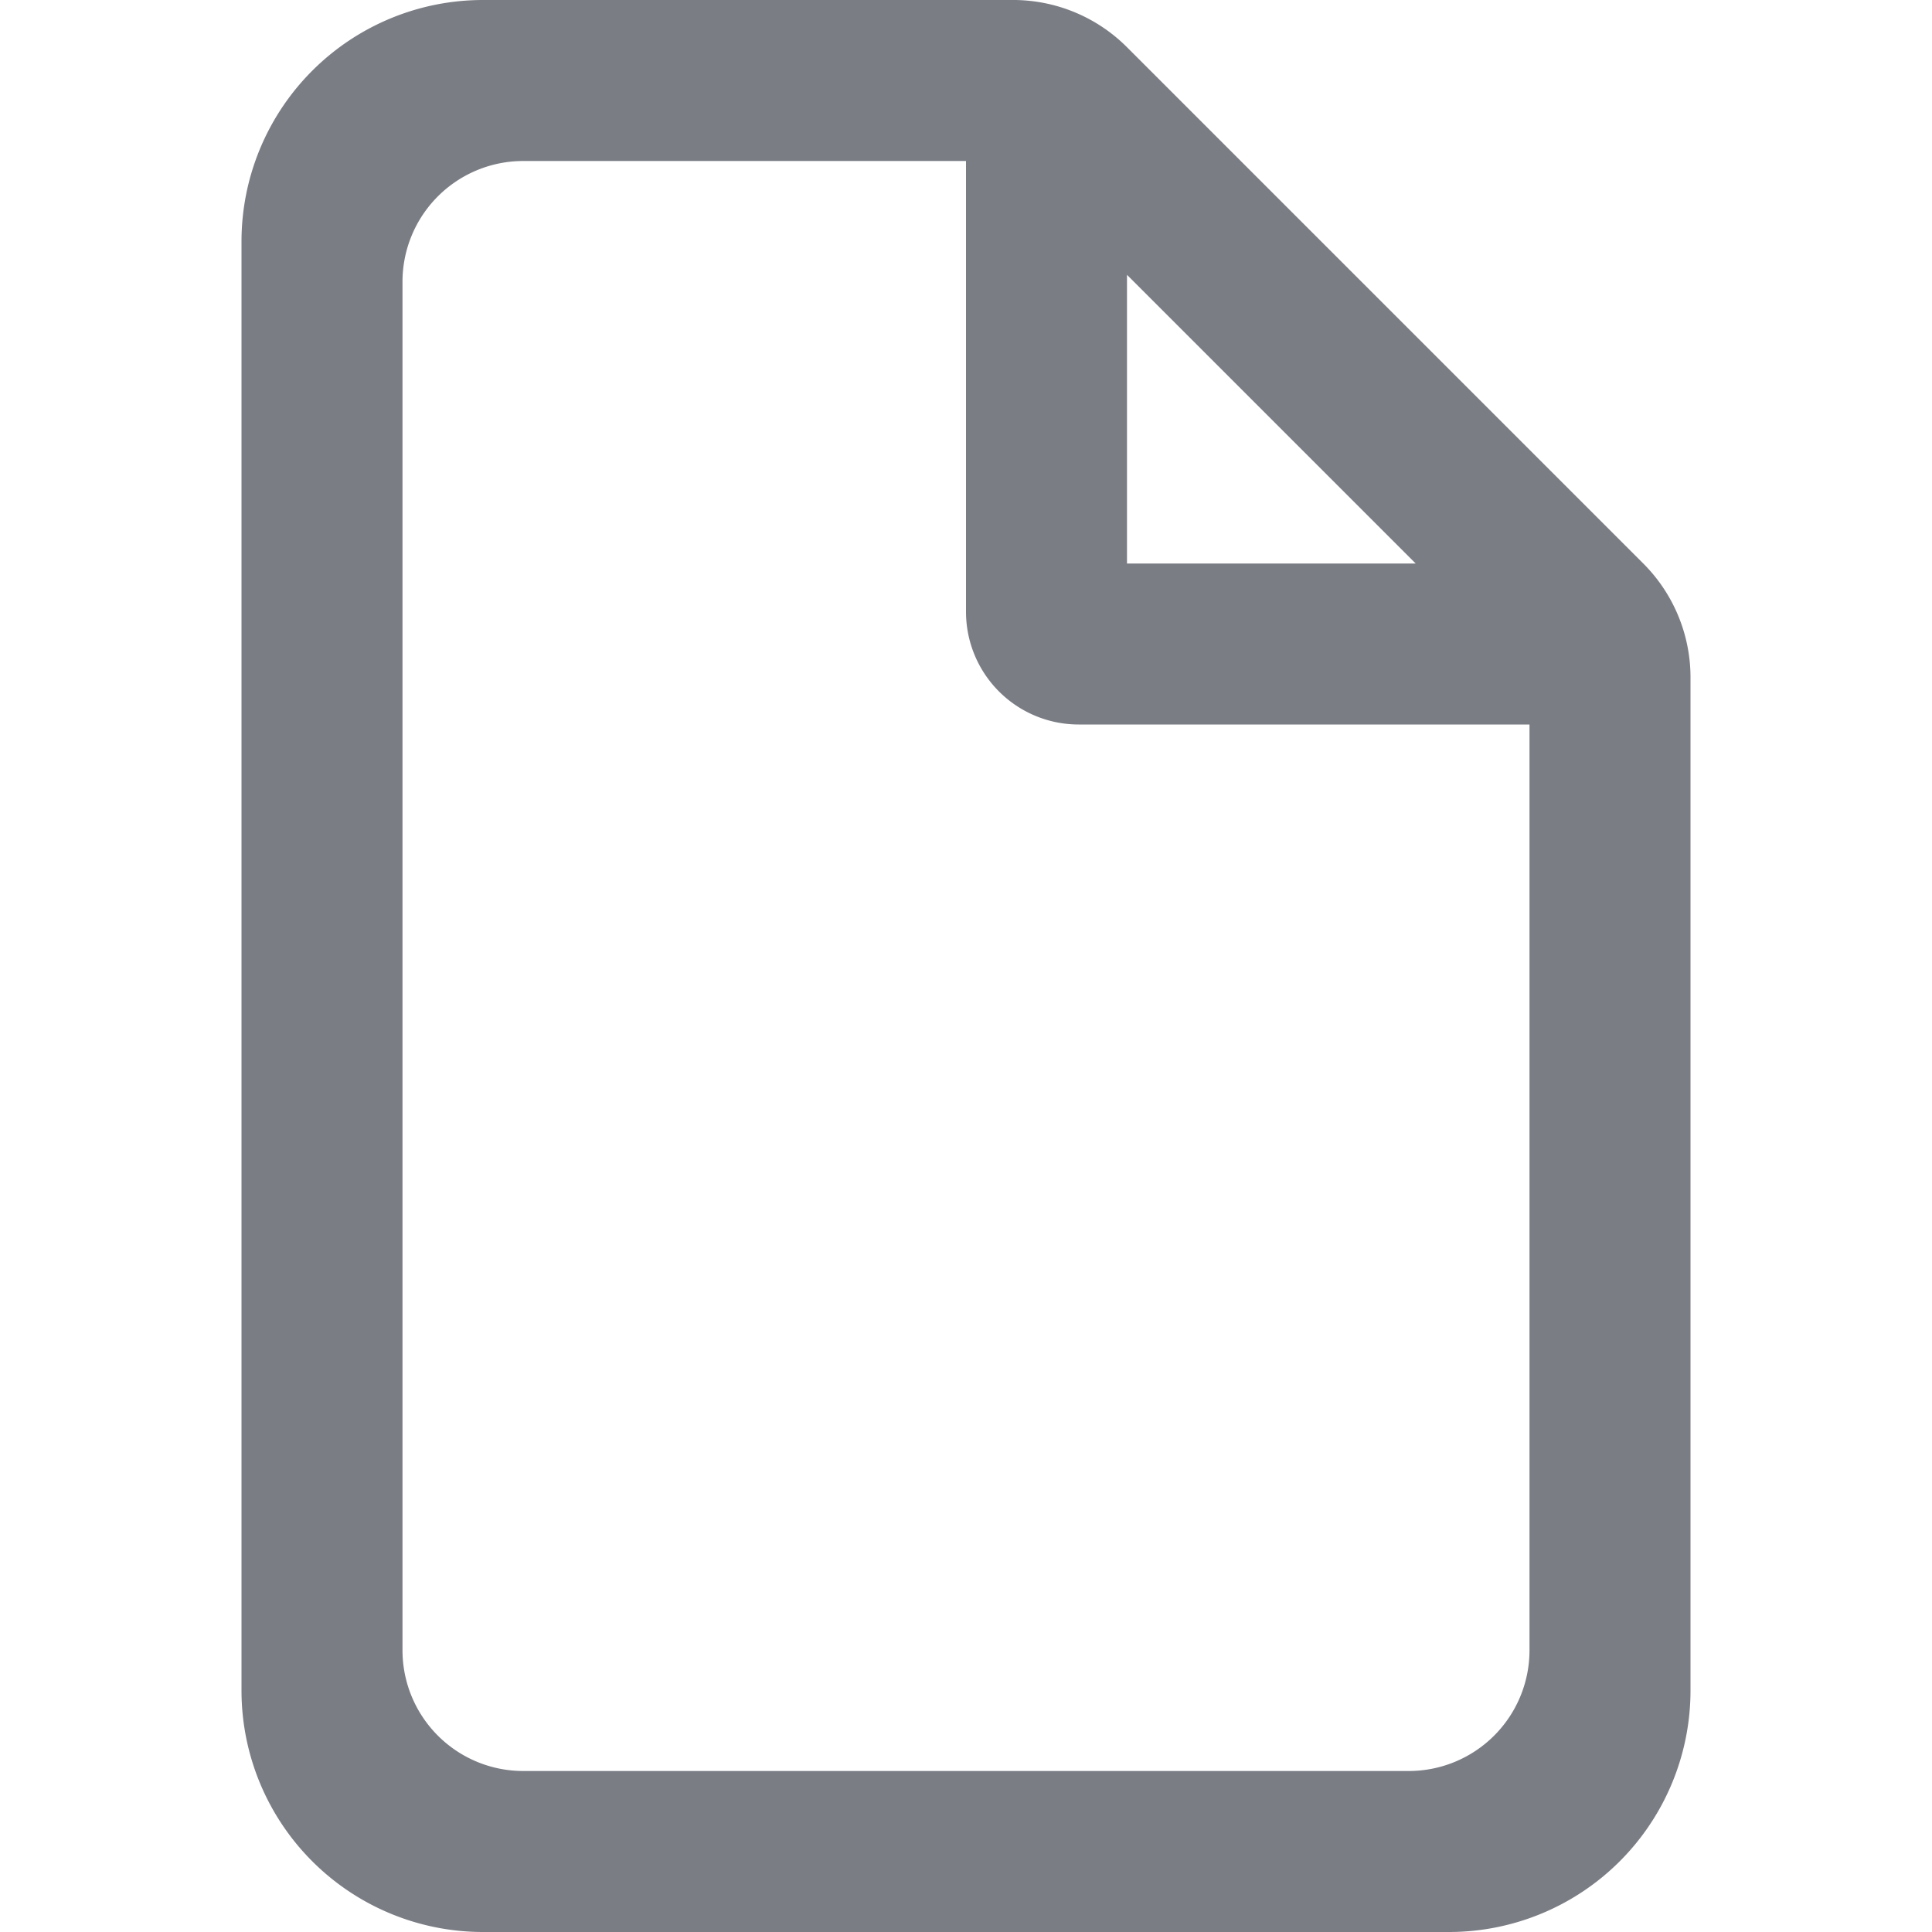 <svg xmlns="http://www.w3.org/2000/svg" width="36" height="36" fill="none"><path fill="#7B7D85" fill-rule="evenodd" d="M9.75 3A2.25 2.25 0 0 0 7.5 5.25v25.5A2.25 2.25 0 0 0 9.75 33h16.5a2.25 2.25 0 0 0 2.25-2.25V13.5h-8.4a2.1 2.1 0 0 1-2.1-2.1V3zM21 5.121V10.5h5.379zm10.5 7.5V31.5A4.5 4.5 0 0 1 27 36H9a4.5 4.5 0 0 1-4.5-4.5v-27A4.5 4.5 0 0 1 9 0h9.9q.058 0 .115.003A3 3 0 0 1 21 .88l9.621 9.621a3 3 0 0 1 .879 2.1z" clip-rule="evenodd"/></svg>